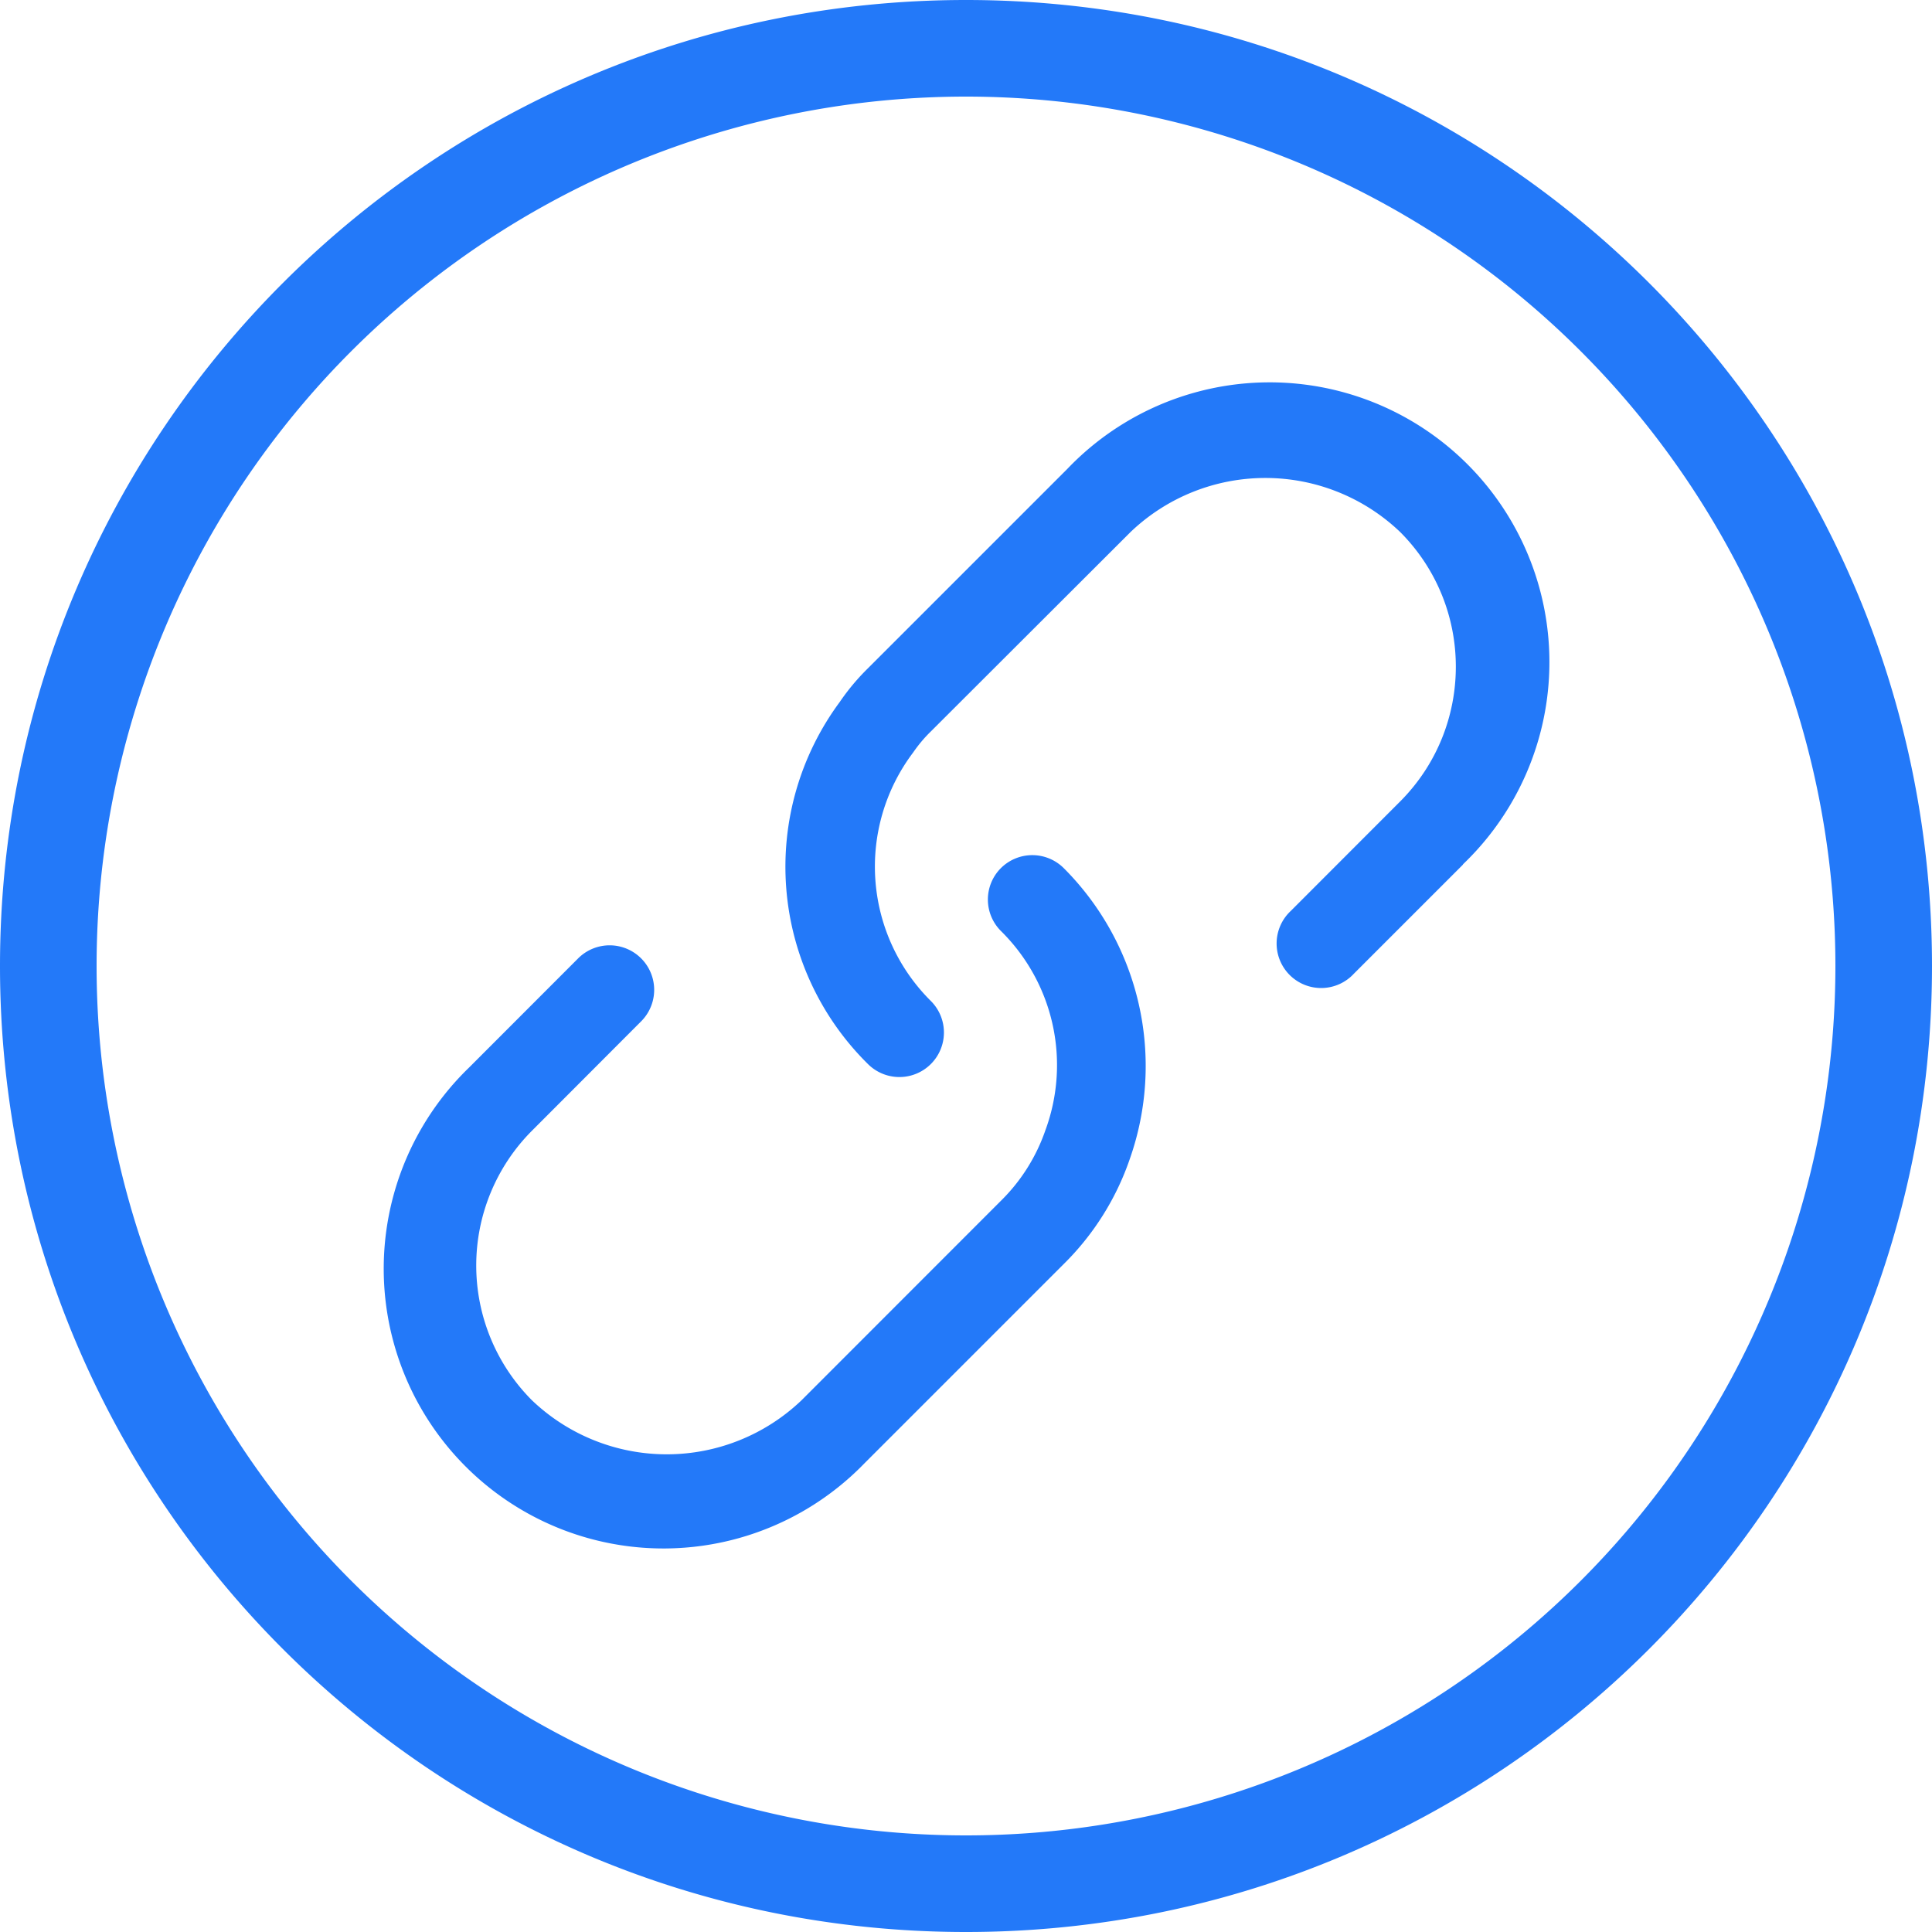 <?xml version="1.0" standalone="no"?><!DOCTYPE svg PUBLIC "-//W3C//DTD SVG 1.1//EN" "http://www.w3.org/Graphics/SVG/1.1/DTD/svg11.dtd"><svg t="1646622917151" class="icon" viewBox="0 0 1024 1024" version="1.1" xmlns="http://www.w3.org/2000/svg" p-id="8009" xmlns:xlink="http://www.w3.org/1999/xlink" width="200" height="200"><defs><style type="text/css"></style></defs><path d="M512 0c282.778 0 512 229.222 512 512s-229.222 512-512 512S0 794.778 0 512 229.222 0 512 0z m0 51.2a460.8 460.8 0 1 0 0 921.6 460.8 460.8 0 0 0 0-921.6z" fill="#2379F9" p-id="8010"></path><path d="M775.424 458.24l-57.856 57.856a23.603 23.603 0 1 1-33.434-33.28l57.958-58.01c39.373-39.475 39.373-103.424 0-142.848a103.424 103.424 0 0 0-142.848 0L493.414 387.635c-3.533 3.43-6.656 7.168-9.472 11.264a100.352 100.352 0 0 0 9.472 131.686 23.603 23.603 0 1 1-33.434 33.331 146.842 146.842 0 0 1-14.899-191.846c4.352-6.4 9.37-12.39 14.899-17.818l105.779-105.779a148.275 148.275 0 1 1 209.613 209.664z m-244.89 1.843a23.552 23.552 0 0 0 0 33.382 99.84 99.84 0 0 1 23.552 105.574 96.563 96.563 0 0 1-23.552 37.376l-105.728 105.779a103.424 103.424 0 0 1-142.848 0 101.171 101.171 0 0 1 0-142.899l57.856-57.958a23.603 23.603 0 1 0-33.382-33.382l-57.856 57.907a148.275 148.275 0 1 0 209.613 209.715l105.779-105.779c15.667-15.514 27.597-34.458 34.765-55.296a148.326 148.326 0 0 0-34.816-154.266 23.603 23.603 0 0 0-33.382-0.154z" fill="#2379F9" p-id="8011"></path></svg>